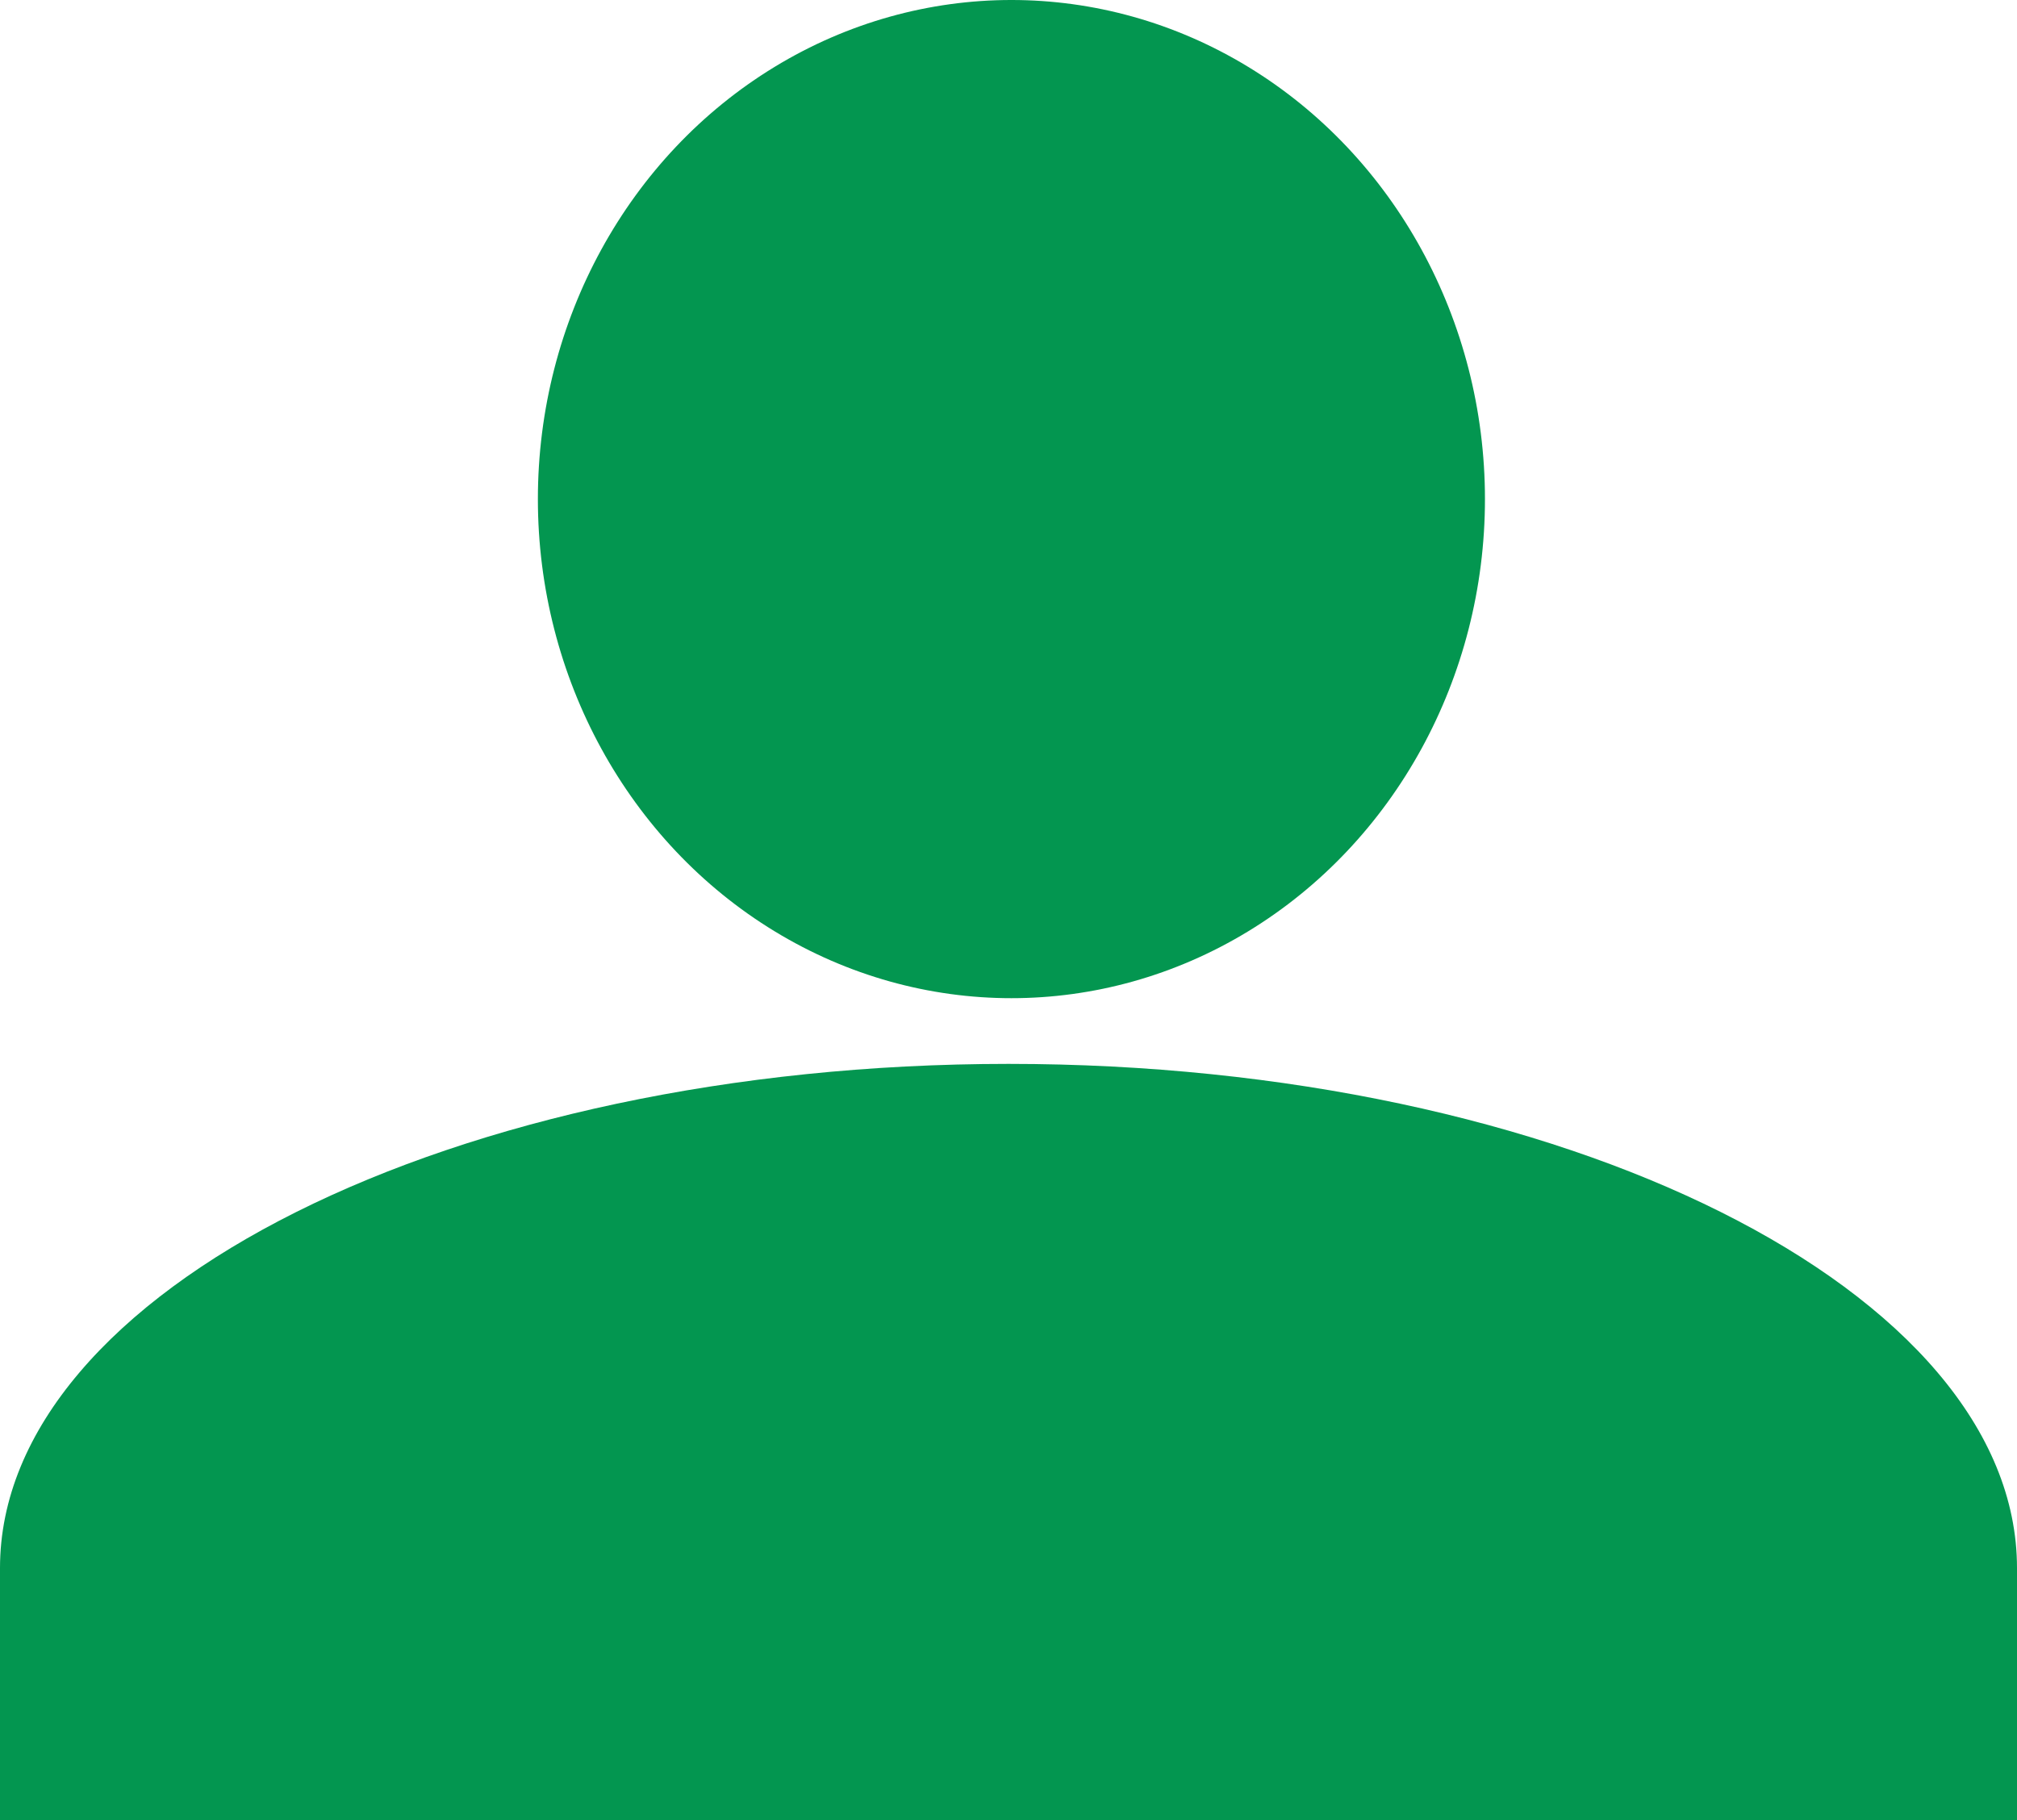 <svg xmlns="http://www.w3.org/2000/svg" width="78.8" height="71.117" viewBox="0 0 78.8 71.117">
  <g id="Union_1" data-name="Union 1" transform="translate(0 22.99)">
    <ellipse id="Ellipse_3" data-name="Ellipse 3" cx="18.5" cy="19.5" rx="18.5" ry="19.5" transform="translate(21.014 -22.99)" fill="#039650"/>
    <path id="Path_6" data-name="Path 6" d="M39.4,10C17.73,10,0,18.865,0,29.7v9.85H78.8V29.7C78.8,18.865,61.07,10,39.4,10Z" transform="translate(0 8.577)" fill="#039650"/>
  </g>
</svg>
